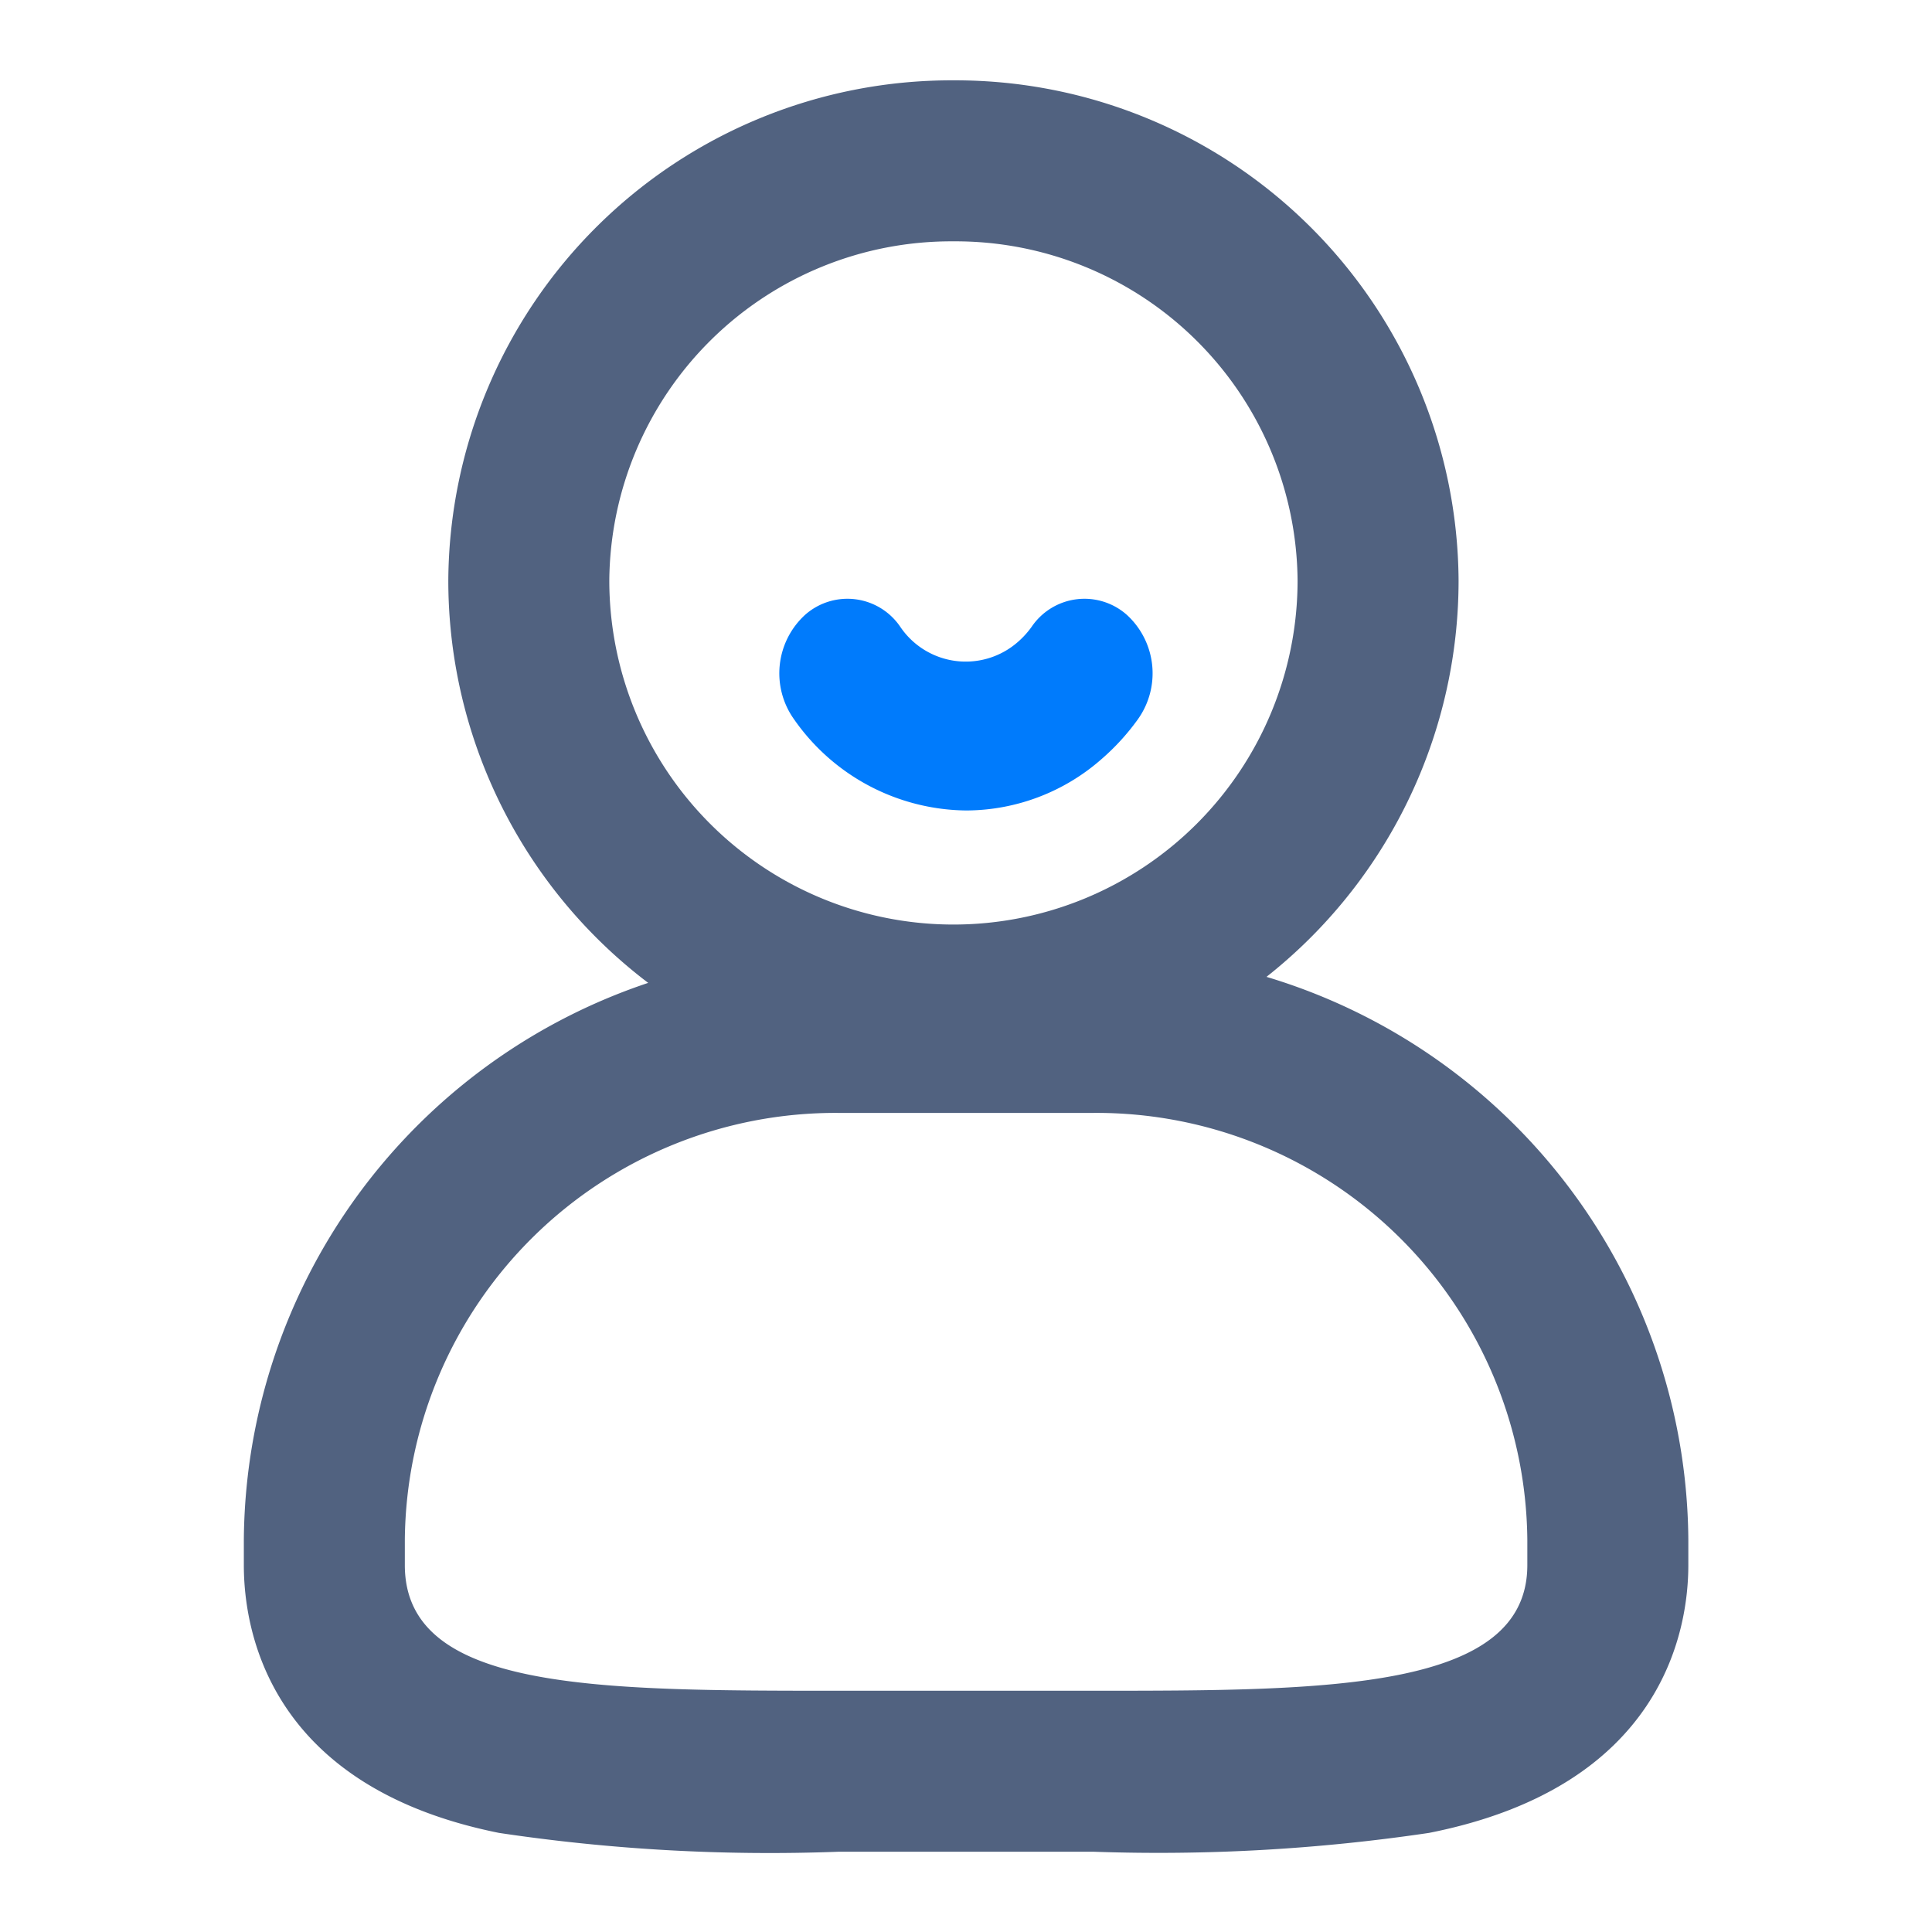 <?xml version="1.0" standalone="no"?><!DOCTYPE svg PUBLIC "-//W3C//DTD SVG 1.1//EN" "http://www.w3.org/Graphics/SVG/1.1/DTD/svg11.dtd"><svg t="1663598580743" class="icon" viewBox="0 0 1024 1024" version="1.1" xmlns="http://www.w3.org/2000/svg" p-id="26570" xmlns:xlink="http://www.w3.org/1999/xlink" width="200" height="200"><path d="M505.344 127.915A181.248 181.248 0 0 0 322.944 307.627a182.4 182.4 0 0 0 364.8 0 181.248 181.248 0 0 0-182.4-179.712m0-85.333a266.709 266.709 0 0 1 267.733 265.045 267.733 267.733 0 0 1-535.467 0A266.709 266.709 0 0 1 505.344 42.581z" fill="#516280" p-id="26571"></path><path d="M579.755 589.867h-135.424a228.309 228.309 0 0 0-229.76 226.133v13.525c0 66.603 101.419 66.603 229.76 66.603h135.424c123.307 0 229.76 0 229.76-66.603v-13.355a228.352 228.352 0 0 0-229.76-226.304m0-85.333a313.728 313.728 0 0 1 315.093 311.467v13.525c0 34.517-13.44 117.419-137.429 141.952a976.768 976.768 0 0 1-177.664 9.984h-135.424a970.069 970.069 0 0 1-179.84-9.984c-122.069-24.533-135.253-107.435-135.253-141.909v-13.312a313.728 313.728 0 0 1 315.093-311.467z" fill="#516280" p-id="26572"></path><path d="M512.171 429.568a112.597 112.597 0 0 1-91.264-48.256 41.984 41.984 0 0 1 5.845-55.467 33.835 33.835 0 0 1 50.432 6.4 41.856 41.856 0 0 0 62.336 7.979 46.293 46.293 0 0 0 7.253-7.979 33.835 33.835 0 0 1 50.432-6.4 41.984 41.984 0 0 1 5.845 55.467 121.771 121.771 0 0 1-19.029 20.864 109.099 109.099 0 0 1-71.851 27.392z" fill="#007BFC" p-id="26573"></path></svg>